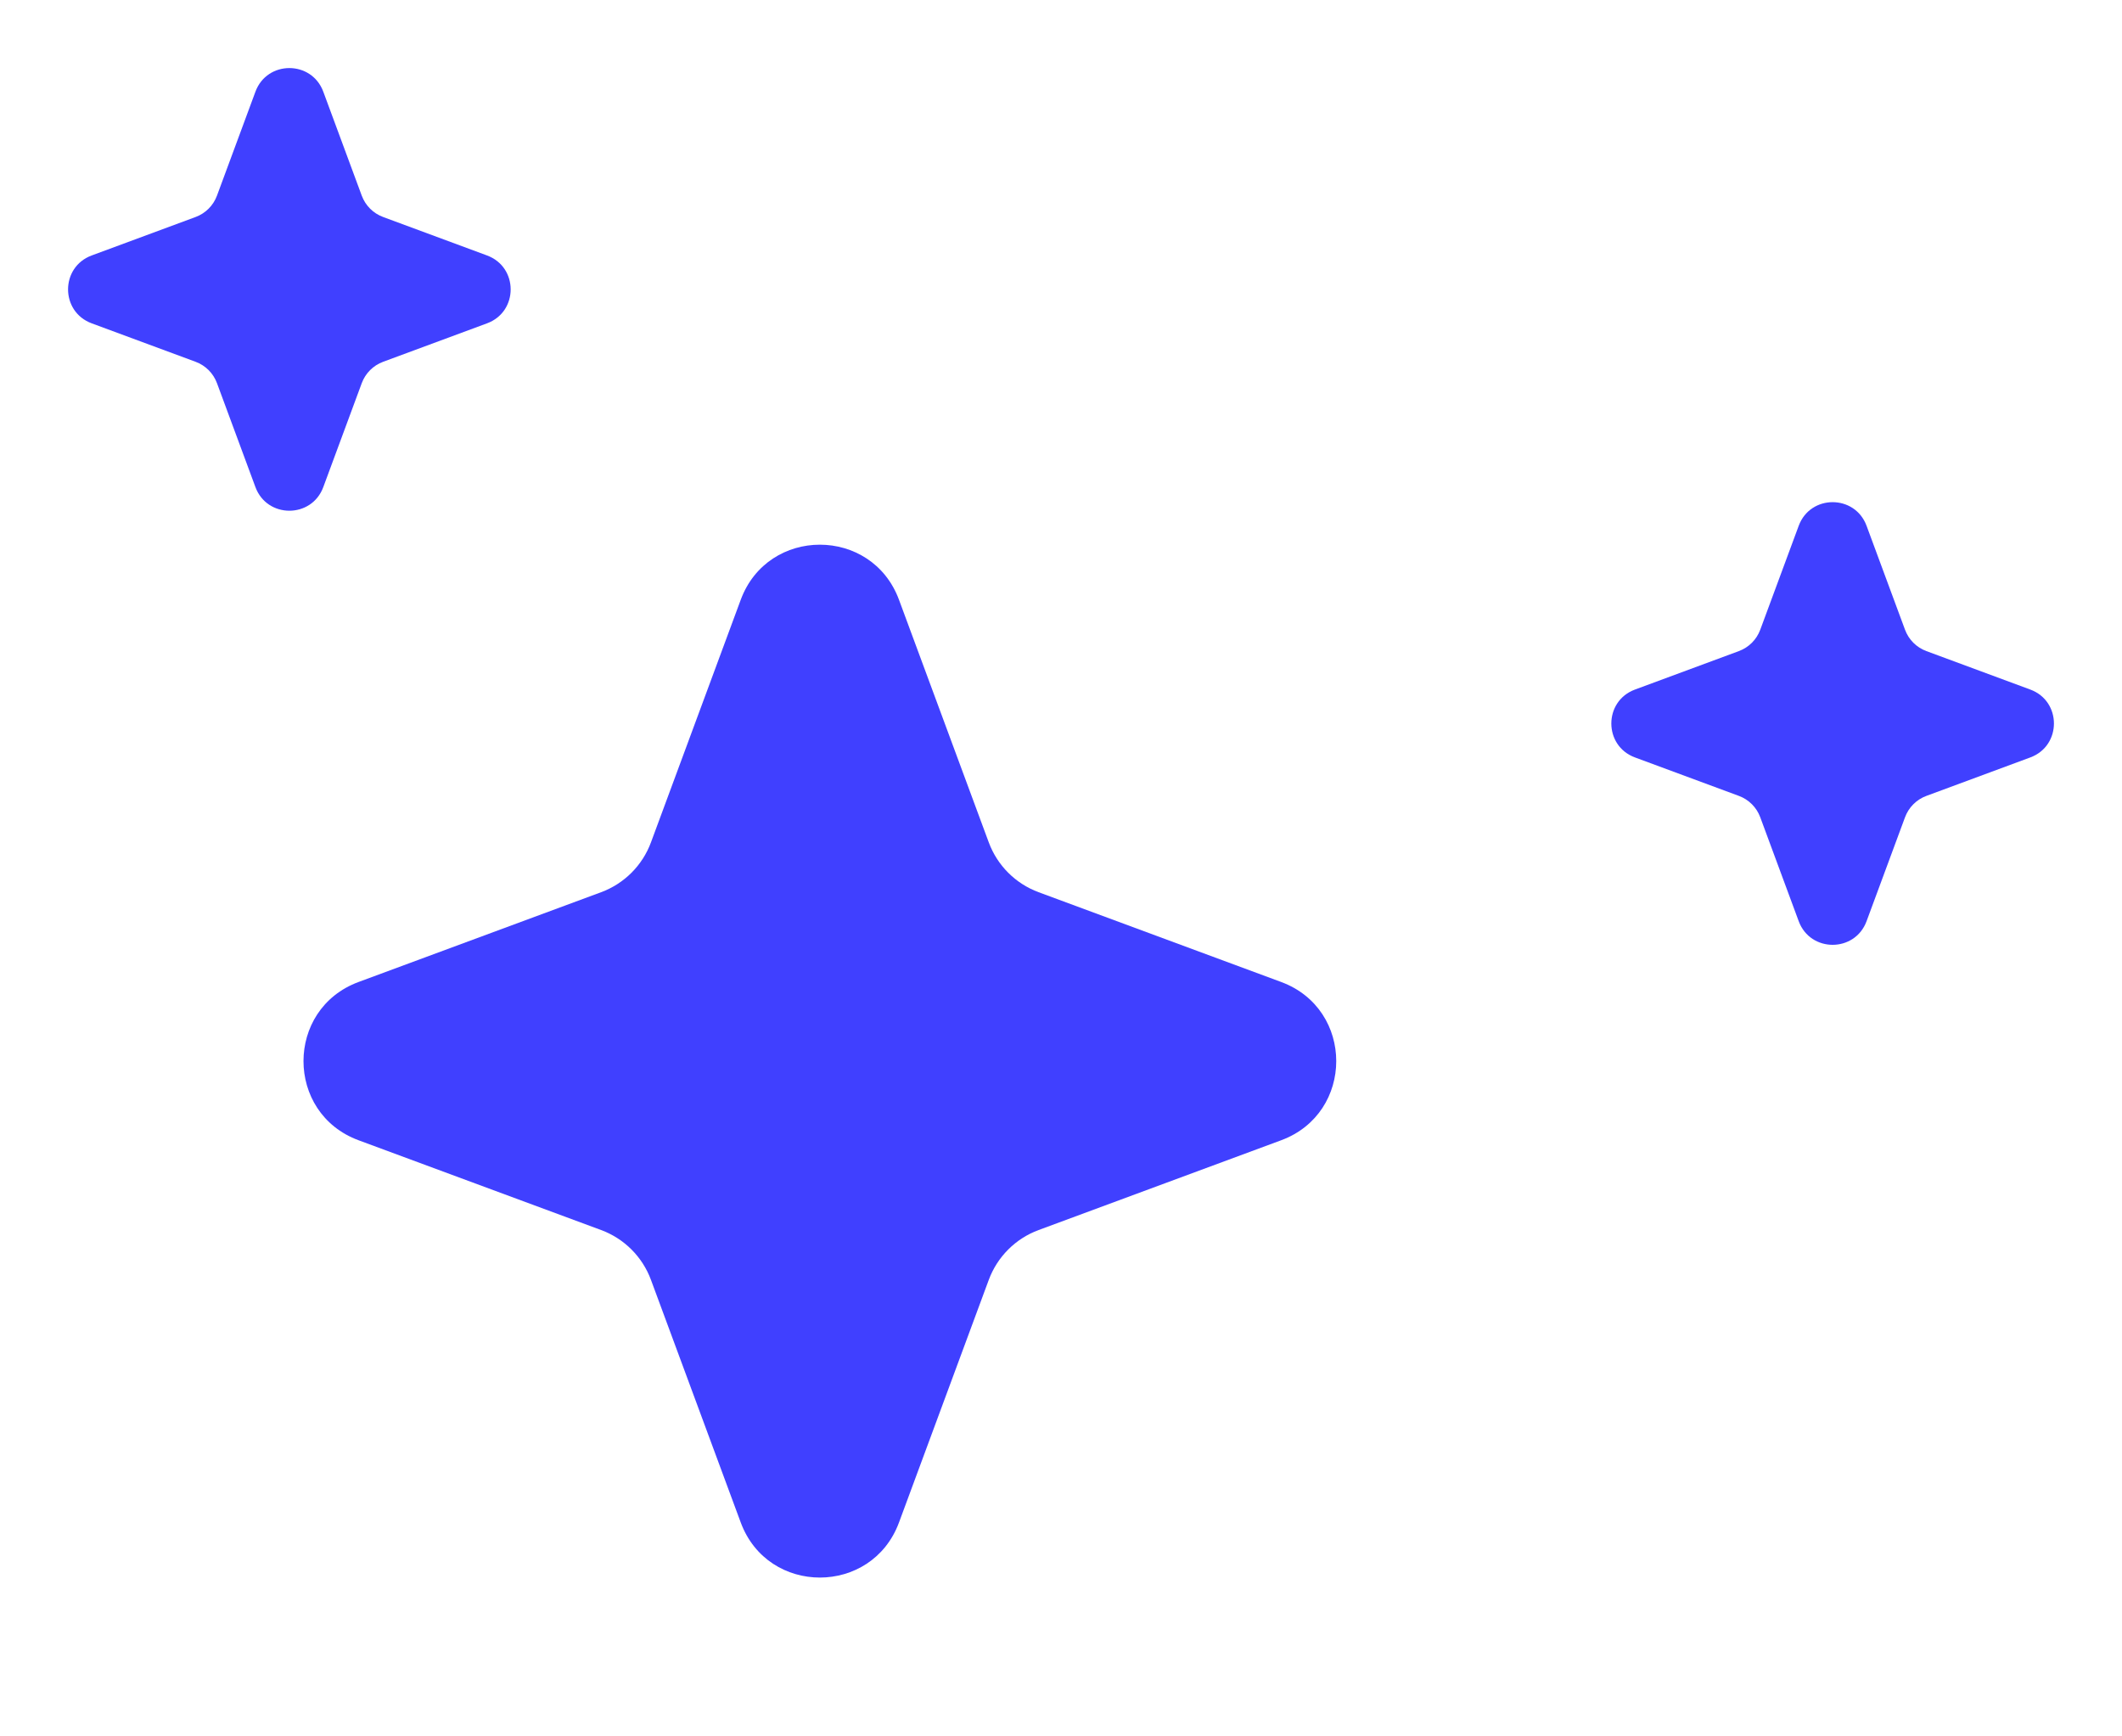 <svg width="88" height="72" viewBox="0 0 88 72" fill="none" xmlns="http://www.w3.org/2000/svg">
<path d="M30.718 24.871C31.845 21.824 36.155 21.824 37.282 24.871L41.004 34.928C41.358 35.886 42.114 36.642 43.072 36.996L53.129 40.718C56.176 41.845 56.176 46.155 53.129 47.282L43.072 51.004C42.114 51.358 41.358 52.114 41.004 53.072L37.282 63.129C36.155 66.176 31.845 66.176 30.718 63.129L26.996 53.072C26.642 52.114 25.886 51.358 24.928 51.004L14.871 47.282C11.824 46.155 11.824 41.845 14.871 40.718L24.928 36.996C25.886 36.642 26.642 35.886 26.996 34.928L30.718 24.871Z" fill="rgba(0, 0, 255, 0.75)"/>
<path d="M74.593 21.802C75.076 20.496 76.924 20.496 77.407 21.802L79.002 26.112C79.154 26.523 79.477 26.846 79.888 26.998L84.198 28.593C85.504 29.076 85.504 30.924 84.198 31.407L79.888 33.002C79.477 33.154 79.154 33.477 79.002 33.888L77.407 38.198C76.924 39.504 75.076 39.504 74.593 38.198L72.998 33.888C72.846 33.477 72.523 33.154 72.112 33.002L67.802 31.407C66.496 30.924 66.496 29.076 67.802 28.593L72.112 26.998C72.523 26.846 72.846 26.523 72.998 26.112L74.593 21.802Z" fill="rgba(0, 0, 255, 0.75)"/>
<path d="M10.593 3.802C11.076 2.496 12.924 2.496 13.407 3.802L15.002 8.112C15.154 8.523 15.477 8.846 15.888 8.998L20.198 10.593C21.504 11.076 21.504 12.924 20.198 13.407L15.888 15.002C15.477 15.154 15.154 15.477 15.002 15.888L13.407 20.198C12.924 21.504 11.076 21.504 10.593 20.198L8.998 15.888C8.846 15.477 8.523 15.154 8.112 15.002L3.802 13.407C2.496 12.924 2.496 11.076 3.802 10.593L8.112 8.998C8.523 8.846 8.846 8.523 8.998 8.112L10.593 3.802Z" fill="rgba(0, 0, 255, 0.75)"/>
</svg>
